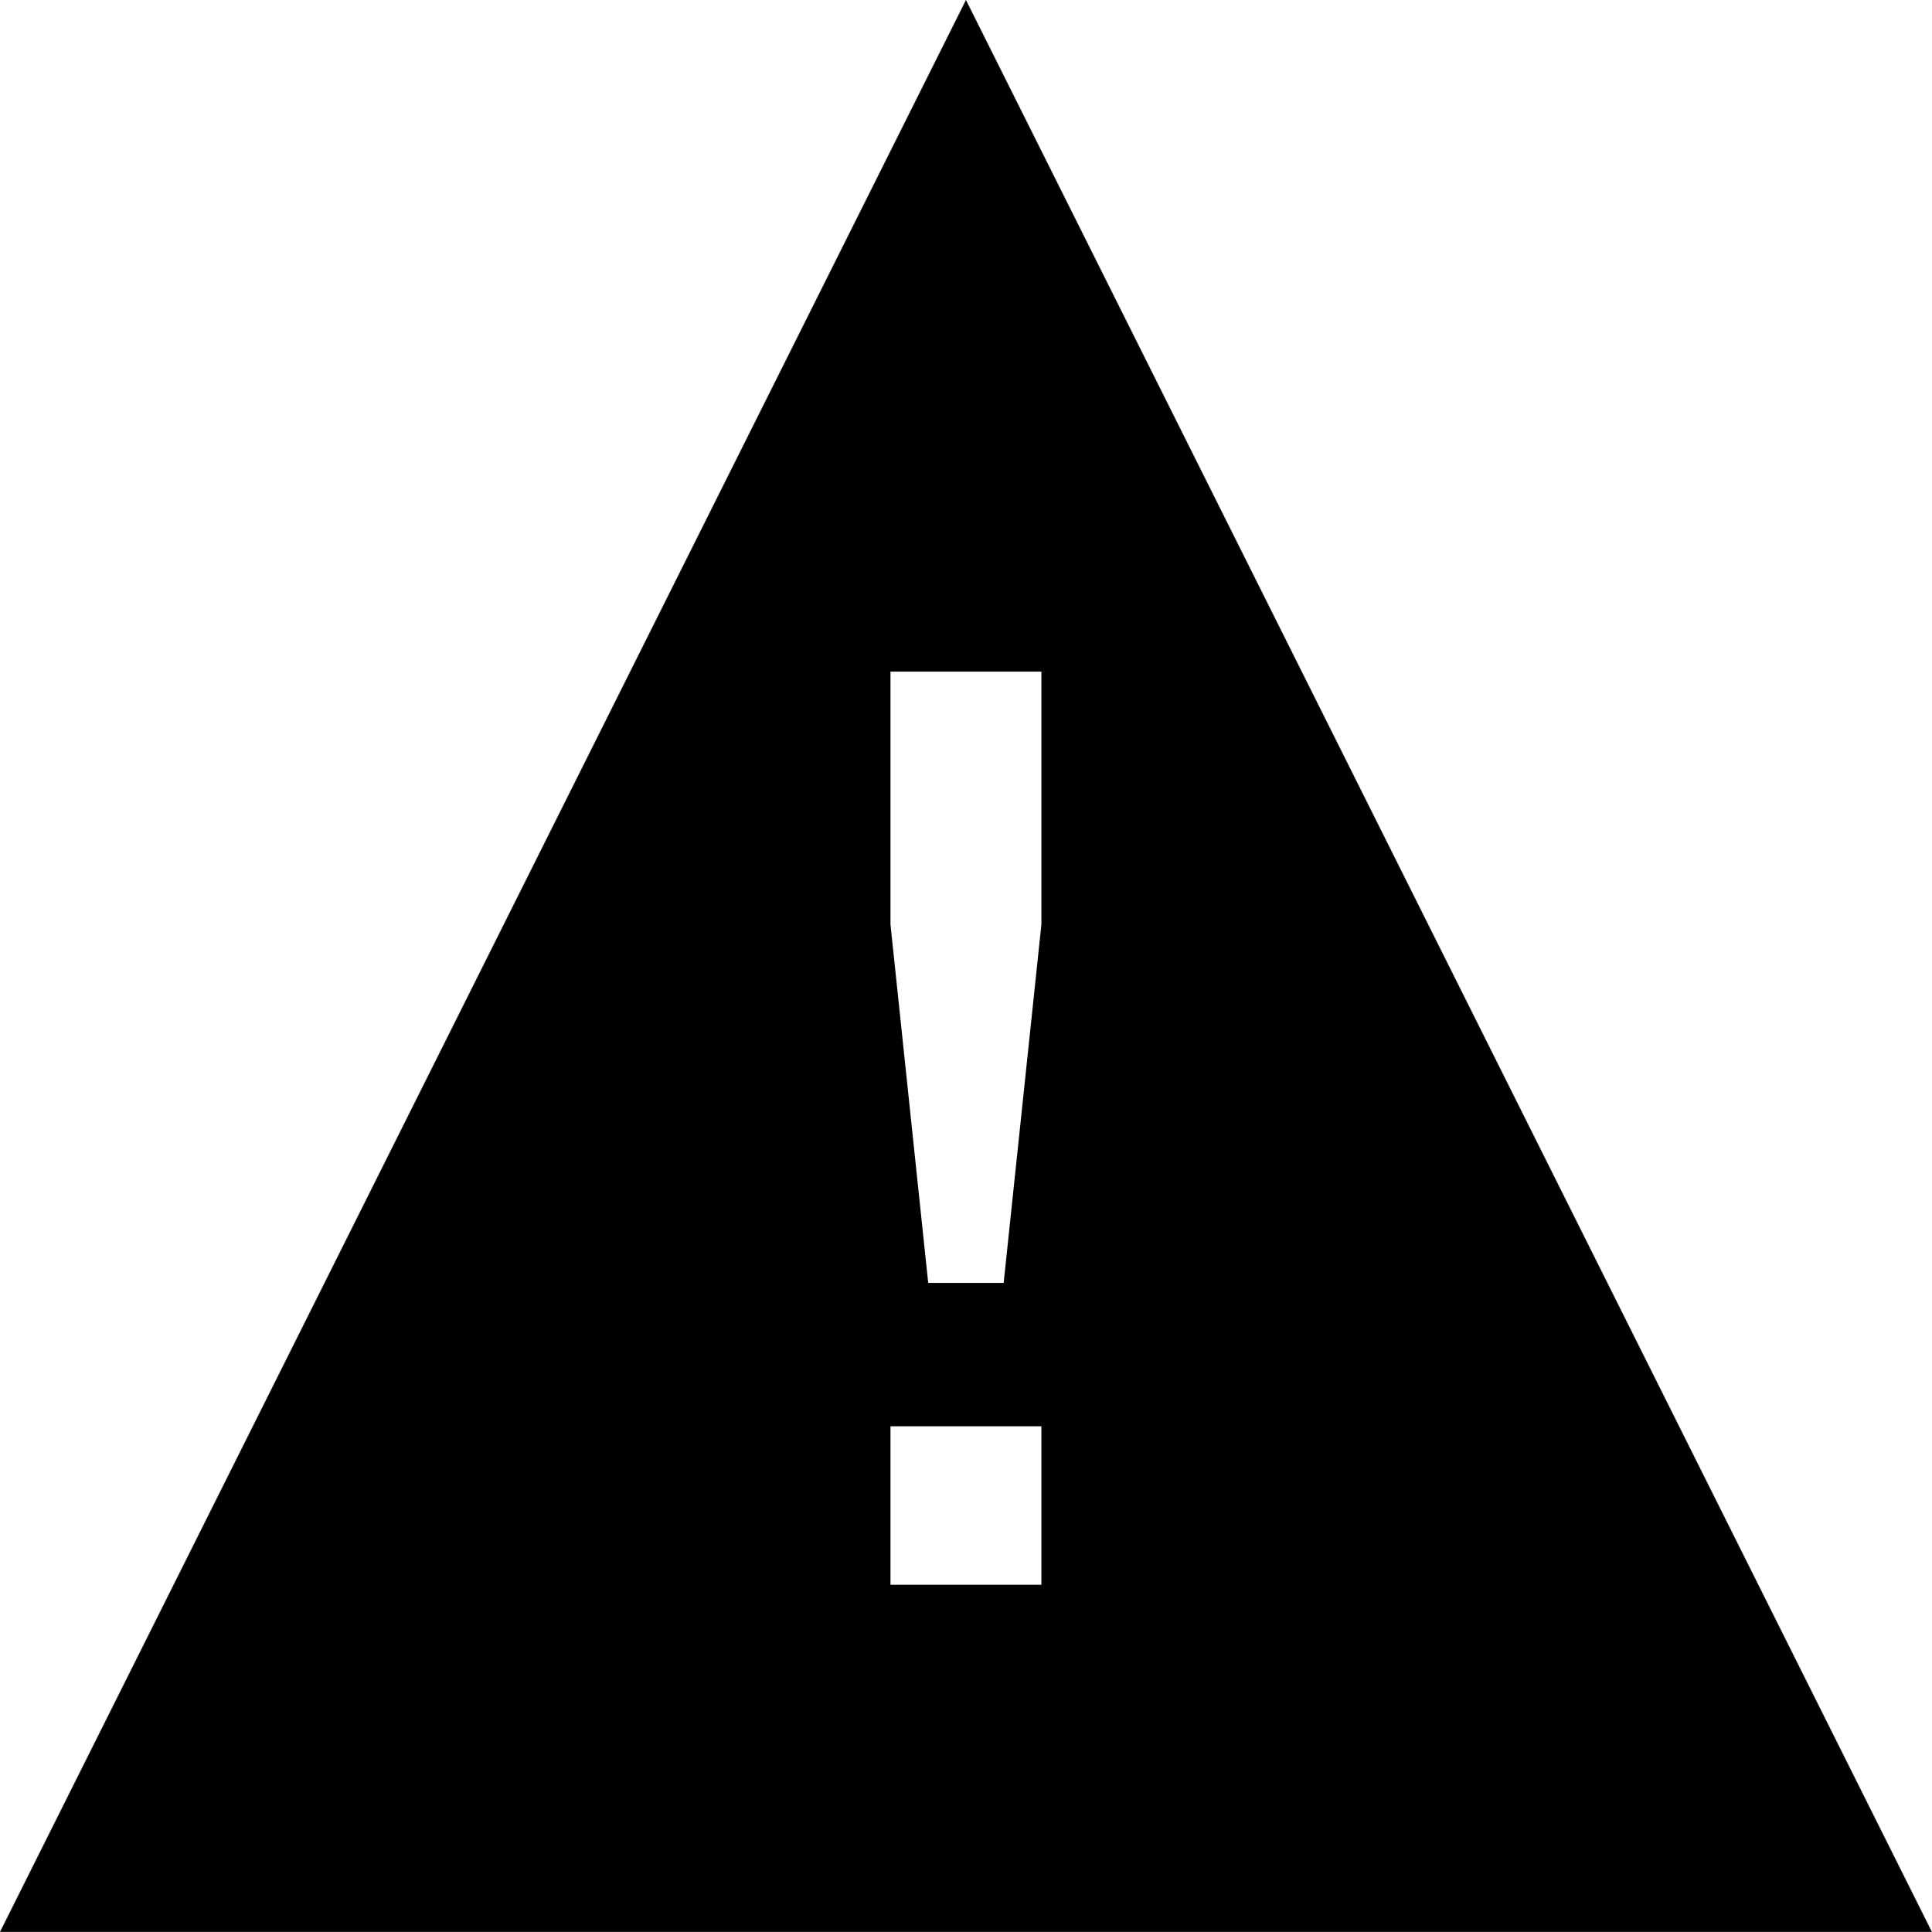 <svg height="1000" width="1000" xmlns="http://www.w3.org/2000/svg"><path d="M0 999.936l499.968 -999.936 499.968 999.936l-999.936 0zm460.908 -179.676l78.12 0l0 -82.026l-78.12 0l0 82.026zm0 -341.775l19.53 185.535l39.06 0l19.53 -185.535l0 -130.851l-78.12 0l0 130.851z"/></svg>
